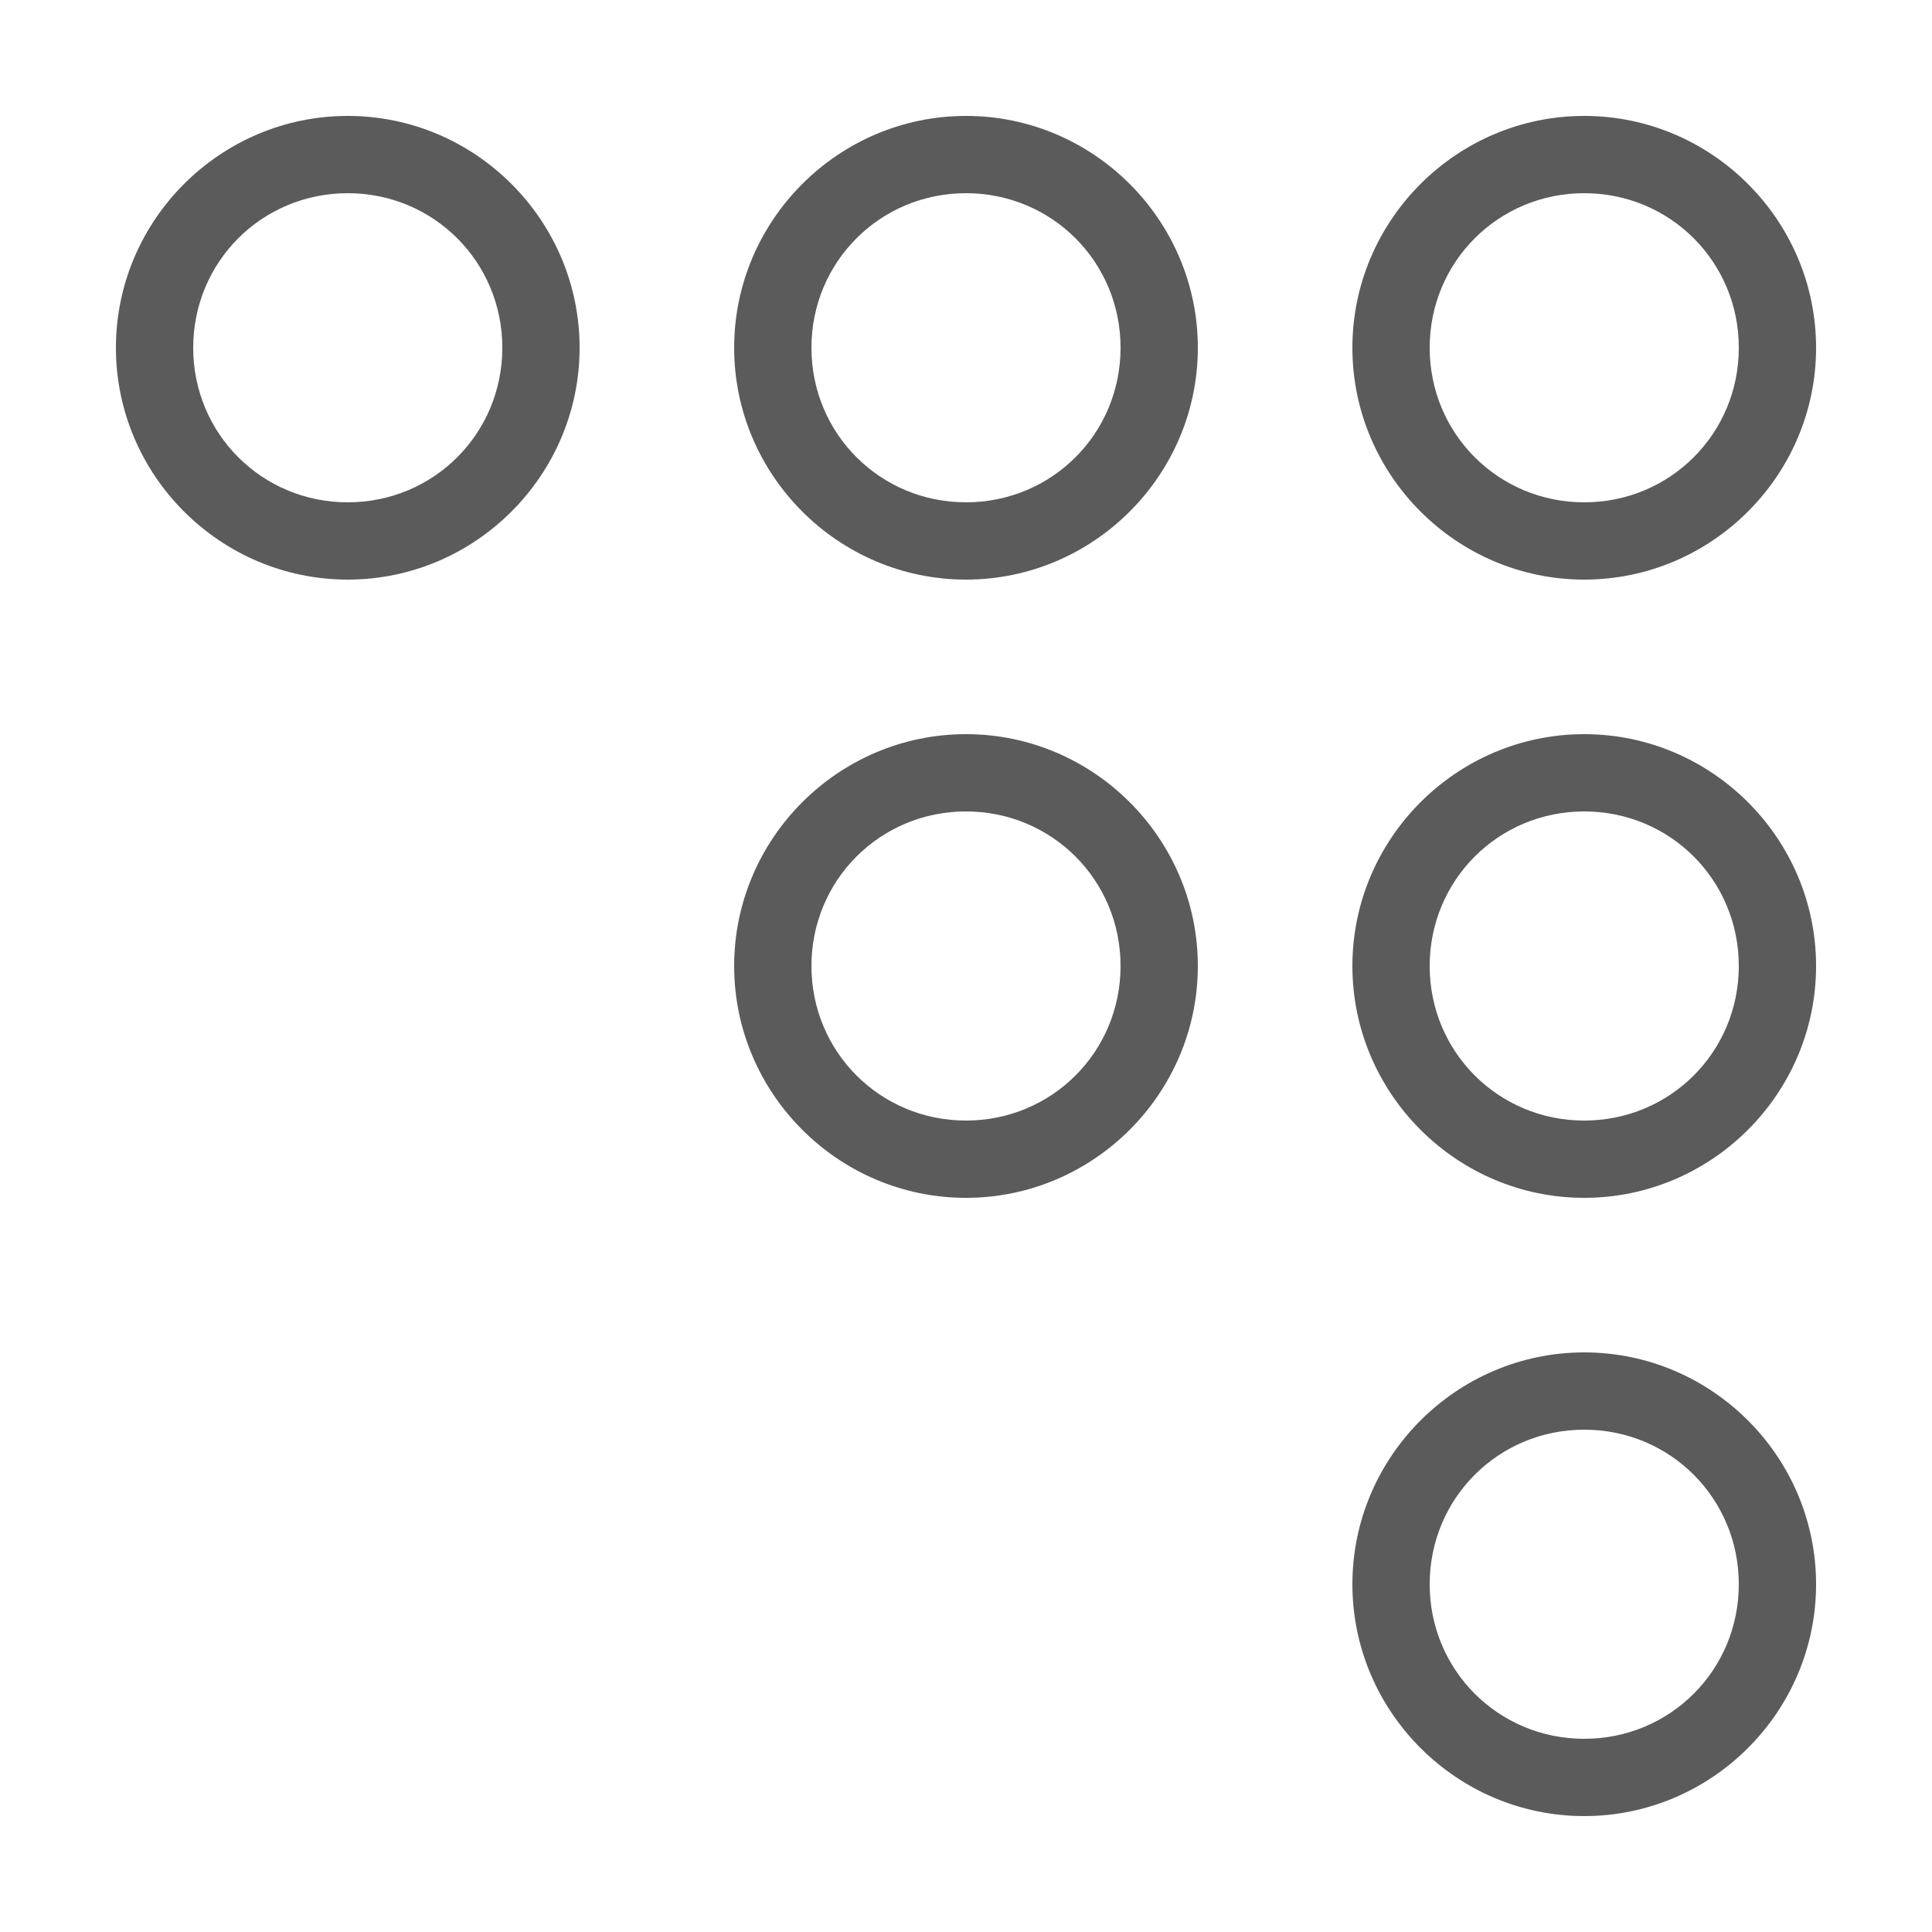 ﻿<?xml version="1.0" encoding="utf-8"?>
<svg xmlns="http://www.w3.org/2000/svg" viewBox="0 0 50 50" width="12" height="12">
  <path d="M9 3C5.699 3 3 5.699 3 9C3 12.301 5.699 15 9 15C12.301 15 15 12.301 15 9C15 5.699 12.301 3 9 3 Z M 25 3C21.699 3 19 5.699 19 9C19 12.301 21.699 15 25 15C28.301 15 31 12.301 31 9C31 5.699 28.301 3 25 3 Z M 41 3C37.699 3 35 5.699 35 9C35 12.301 37.699 15 41 15C44.301 15 47 12.301 47 9C47 5.699 44.301 3 41 3 Z M 9 5C11.223 5 13 6.777 13 9C13 11.223 11.223 13 9 13C6.777 13 5 11.223 5 9C5 6.777 6.777 5 9 5 Z M 25 5C27.223 5 29 6.777 29 9C29 11.223 27.223 13 25 13C22.777 13 21 11.223 21 9C21 6.777 22.777 5 25 5 Z M 41 5C43.223 5 45 6.777 45 9C45 11.223 43.223 13 41 13C38.777 13 37 11.223 37 9C37 6.777 38.777 5 41 5 Z M 25 19C21.699 19 19 21.699 19 25C19 28.301 21.699 31 25 31C28.301 31 31 28.301 31 25C31 21.699 28.301 19 25 19 Z M 41 19C37.699 19 35 21.699 35 25C35 28.301 37.699 31 41 31C44.301 31 47 28.301 47 25C47 21.699 44.301 19 41 19 Z M 25 21C27.223 21 29 22.777 29 25C29 27.223 27.223 29 25 29C22.777 29 21 27.223 21 25C21 22.777 22.777 21 25 21 Z M 41 21C43.223 21 45 22.777 45 25C45 27.223 43.223 29 41 29C38.777 29 37 27.223 37 25C37 22.777 38.777 21 41 21 Z M 41 35C37.699 35 35 37.699 35 41C35 44.301 37.699 47 41 47C44.301 47 47 44.301 47 41C47 37.699 44.301 35 41 35 Z M 41 37C43.223 37 45 38.777 45 41C45 43.223 43.223 45 41 45C38.777 45 37 43.223 37 41C37 38.777 38.777 37 41 37Z" fill="#5B5B5B" />
</svg>